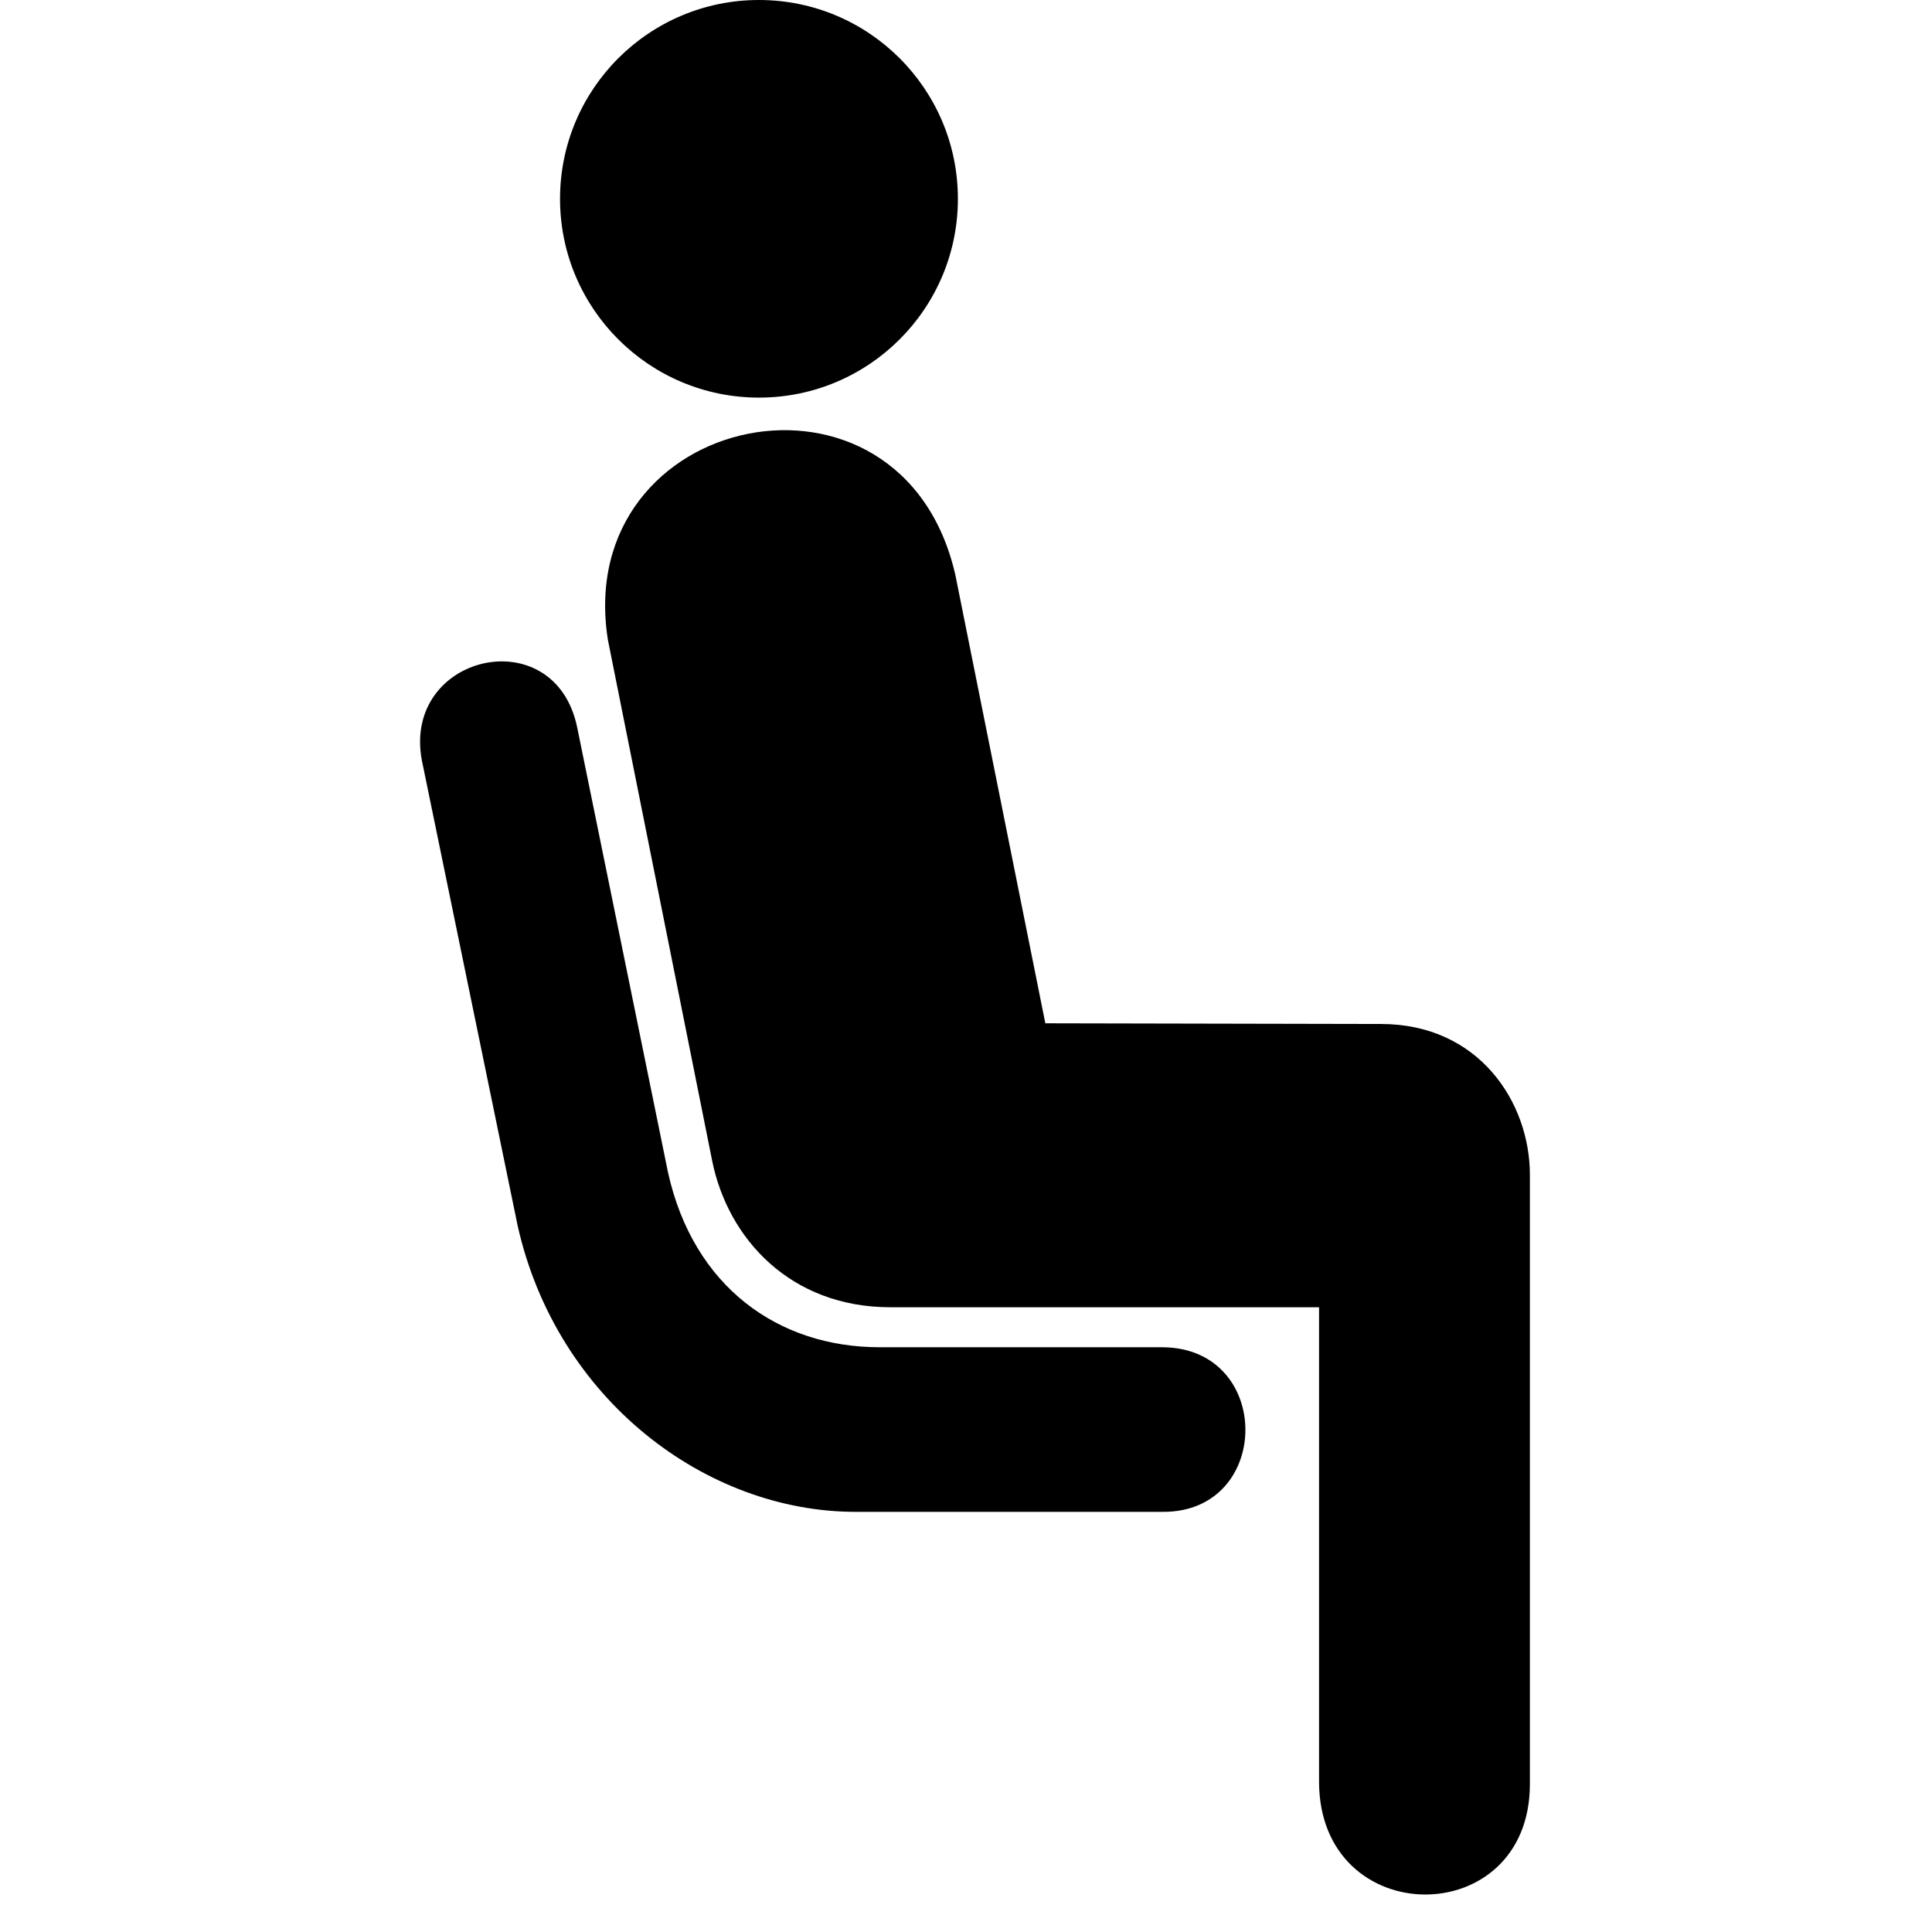 <svg xmlns="http://www.w3.org/2000/svg" xmlns:xlink="http://www.w3.org/1999/xlink" width="500" zoomAndPan="magnify" viewBox="0 0 375 375" height="500" preserveAspectRatio="xMidYMid meet" version="1.0"><path fill="#000000" d="M 147.316 77.176 C 168.641 77.176 185.926 59.898 185.926 38.59 C 185.926 17.277 168.641 0 147.316 0 C 125.988 0 108.703 17.277 108.703 38.59 C 108.703 59.898 125.988 77.176 147.316 77.176 Z M 147.316 77.176 " fill-opacity="1" fill-rule="nonzero"/><path fill="#000000" d="M 117.98 124.121 C 111.035 79.703 175.121 66.219 185.441 111.629 L 202.898 198.621 L 268.039 198.754 C 287.059 198.754 296.949 213.961 296.949 228.023 L 296.949 346.297 C 296.949 375.02 256.027 374.883 256.027 345.785 L 256.027 253.738 L 172.828 253.738 C 153.43 253.738 141.258 240.434 138.215 225.23 L 117.977 124.121 Z M 117.98 124.121 " fill-opacity="1" fill-rule="nonzero"/><path fill="#000000" d="M 225.52 261.5 C 247.133 261.5 247.035 293.449 225.82 293.449 L 166.074 293.449 C 137.027 293.449 108.059 271.641 100.48 237.93 L 81.867 147.512 C 78.098 126.984 107.664 120.148 112.027 141.168 L 129.68 227.668 C 134.625 249.715 150.98 261.5 170.758 261.5 Z M 225.52 261.5 " fill-opacity="1" fill-rule="nonzero"/></svg>